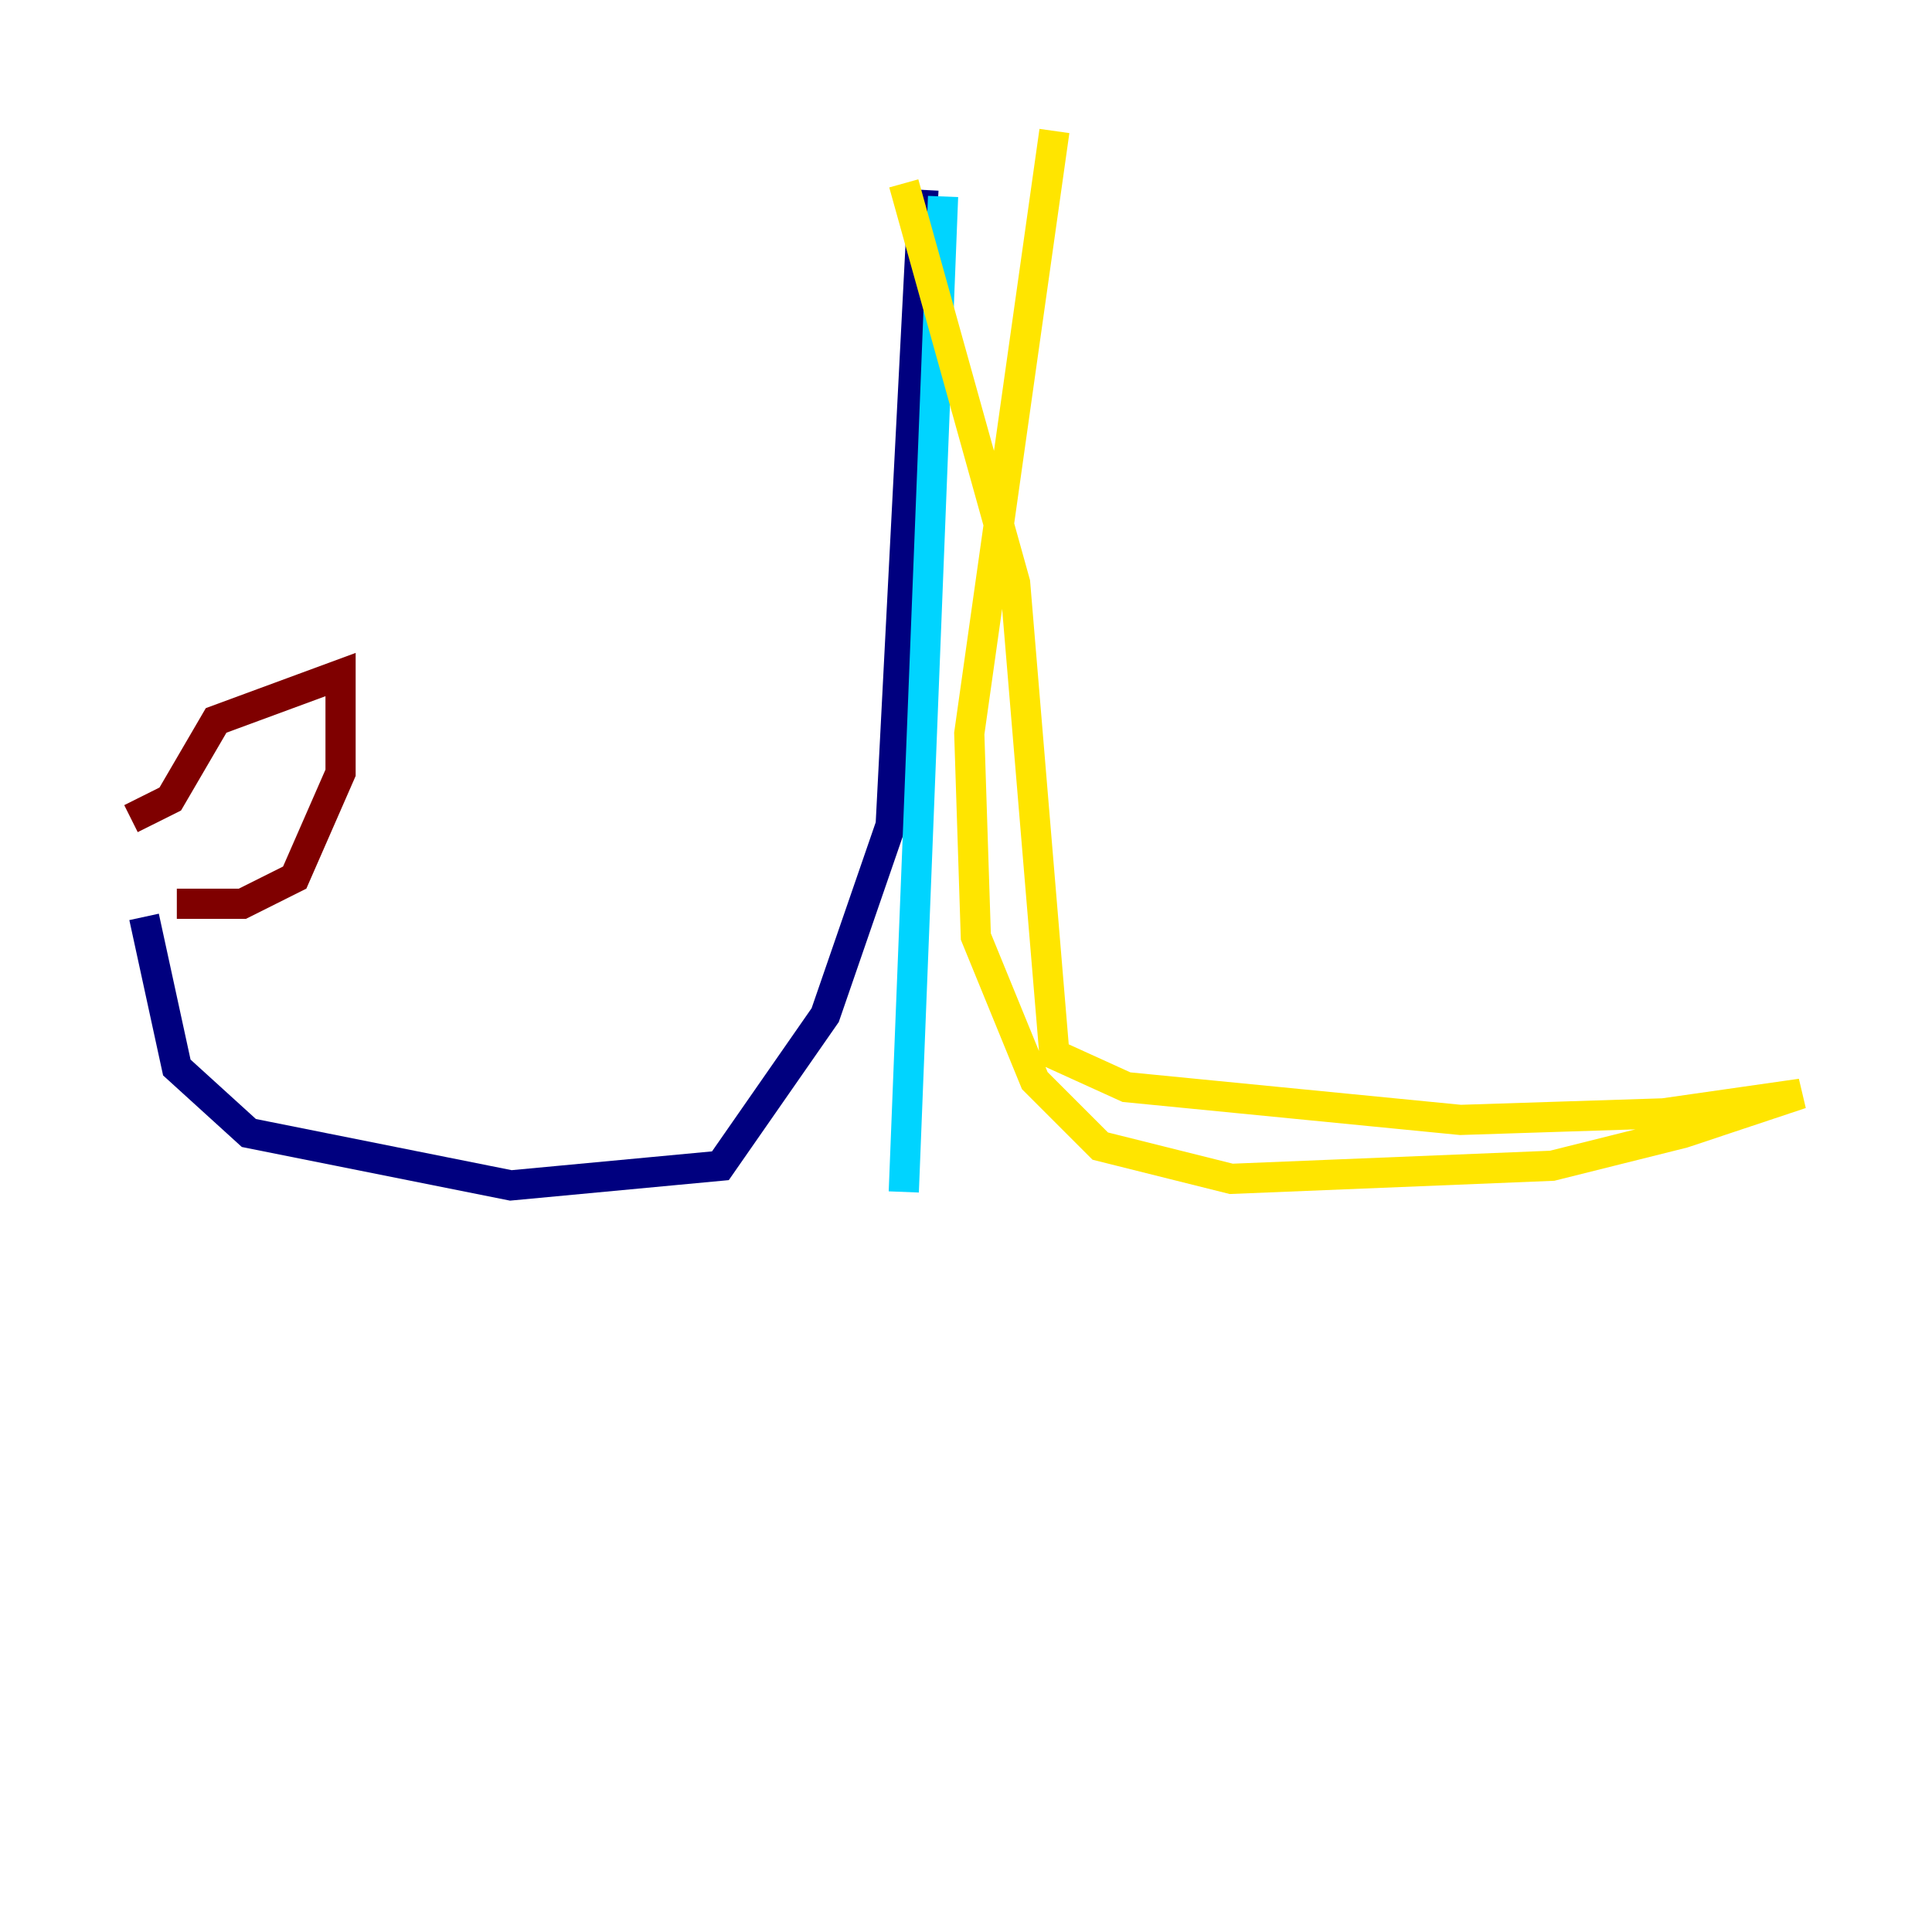 <?xml version="1.0" encoding="utf-8" ?>
<svg baseProfile="tiny" height="128" version="1.2" viewBox="0,0,128,128" width="128" xmlns="http://www.w3.org/2000/svg" xmlns:ev="http://www.w3.org/2001/xml-events" xmlns:xlink="http://www.w3.org/1999/xlink"><defs /><polyline fill="none" points="61.18,12.583 59.01,54.671 54.671,67.254 47.729,77.234 33.844,78.536 16.488,75.064 11.715,70.725 9.546,60.746" stroke="#00007f" stroke-width="2" /><polyline fill="none" points="62.481,13.017 59.878,78.969" stroke="#00d4ff" stroke-width="2" /><polyline fill="none" points="59.878,12.149 67.254,38.617 69.858,69.858 74.63,72.027 96.759,74.197 110.21,73.763 119.322,72.461 111.512,75.064 102.834,77.234 81.573,78.102 72.895,75.932 68.556,71.593 64.651,62.047 64.217,48.597 69.858,8.678" stroke="#ffe500" stroke-width="2" /><polyline fill="none" points="8.678,54.237 11.281,52.936 14.319,47.729 22.563,44.691 22.563,51.2 19.525,58.142 16.054,59.878 11.715,59.878" stroke="#7f0000" stroke-width="2" /></svg>